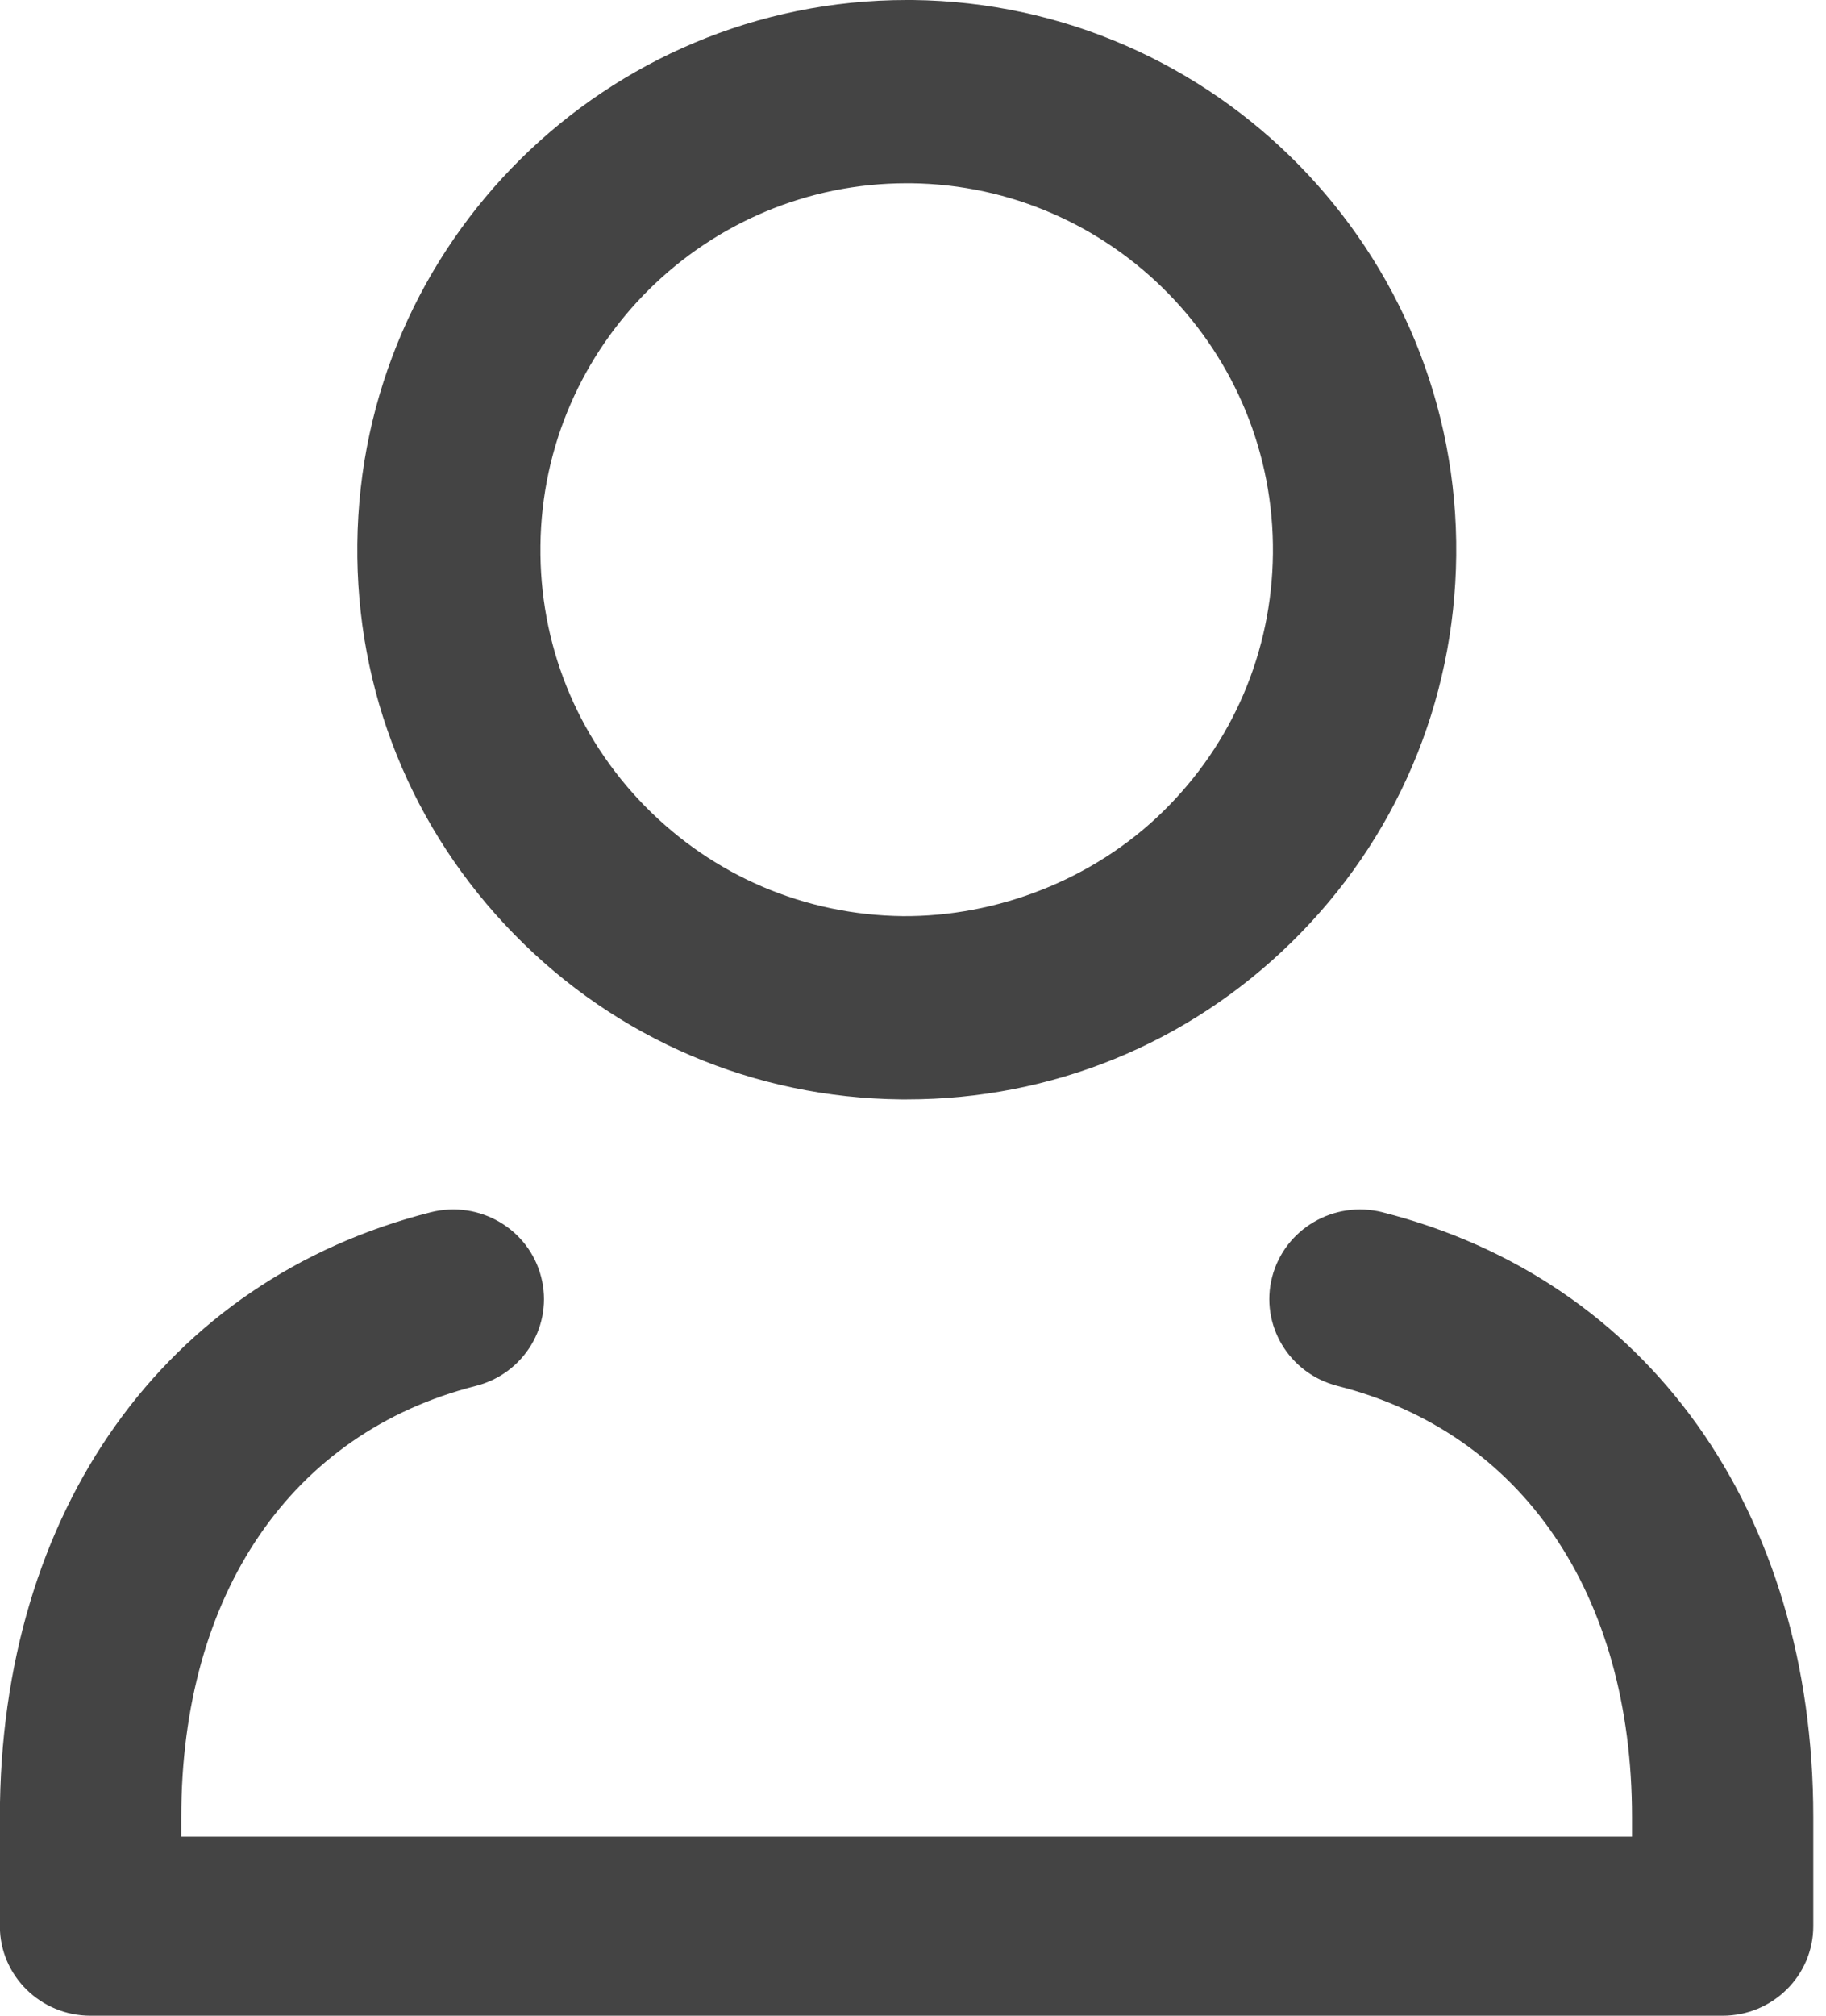 <?xml version="1.0" encoding="utf-8"?>
<!-- Generated by IcoMoon.io -->
<!DOCTYPE svg PUBLIC "-//W3C//DTD SVG 1.1//EN" "http://www.w3.org/Graphics/SVG/1.1/DTD/svg11.dtd">
<svg version="1.1" xmlns="http://www.w3.org/2000/svg" xmlns:xlink="http://www.w3.org/1999/xlink" width="29" height="32" viewBox="0 0 29 32">
<path fill="#444444" d="M14.306 17.453c0.032 0 0.066 0 0.098 0 2.294 0 4.458-0.88 6.101-2.488 1.666-1.63 2.597-3.813 2.622-6.144 0.053-4.811-3.821-8.768-8.632-8.821-0.032 0-0.062 0-0.094 0-4.77 0-8.675 3.854-8.726 8.634-0.026 2.331 0.859 4.531 2.49 6.197 1.63 1.667 3.813 2.598 6.142 2.622zM14.4 2.909c0.021 0 0.042 0 0.062 0 3.208 0.035 5.789 2.674 5.754 5.882-0.016 1.554-0.638 3.008-1.747 4.094-1.11 1.088-2.645 1.669-4.131 1.659-1.554-0.018-3.008-0.638-4.096-1.747-1.088-1.11-1.677-2.578-1.659-4.133 0.034-3.187 2.638-5.755 5.818-5.755z"></path>
<path fill="#444444" d="M21.958 19.245c-0.773-0.194-1.555 0.264-1.754 1.026-0.197 0.76 0.267 1.534 1.037 1.731 2.93 0.742 4.678 3.299 4.678 6.845v0.31h-23.040v-0.31c0-3.544 1.749-6.102 4.678-6.845 0.77-0.195 1.235-0.971 1.037-1.731-0.197-0.762-0.979-1.221-1.754-1.026-4.219 1.070-6.842 4.747-6.842 9.6v1.733c0 0.786 0.645 1.422 1.44 1.422h25.92c0.795 0 1.44-0.637 1.44-1.422v-1.733c0-4.853-2.622-8.53-6.842-9.6z"></path>
</svg>
